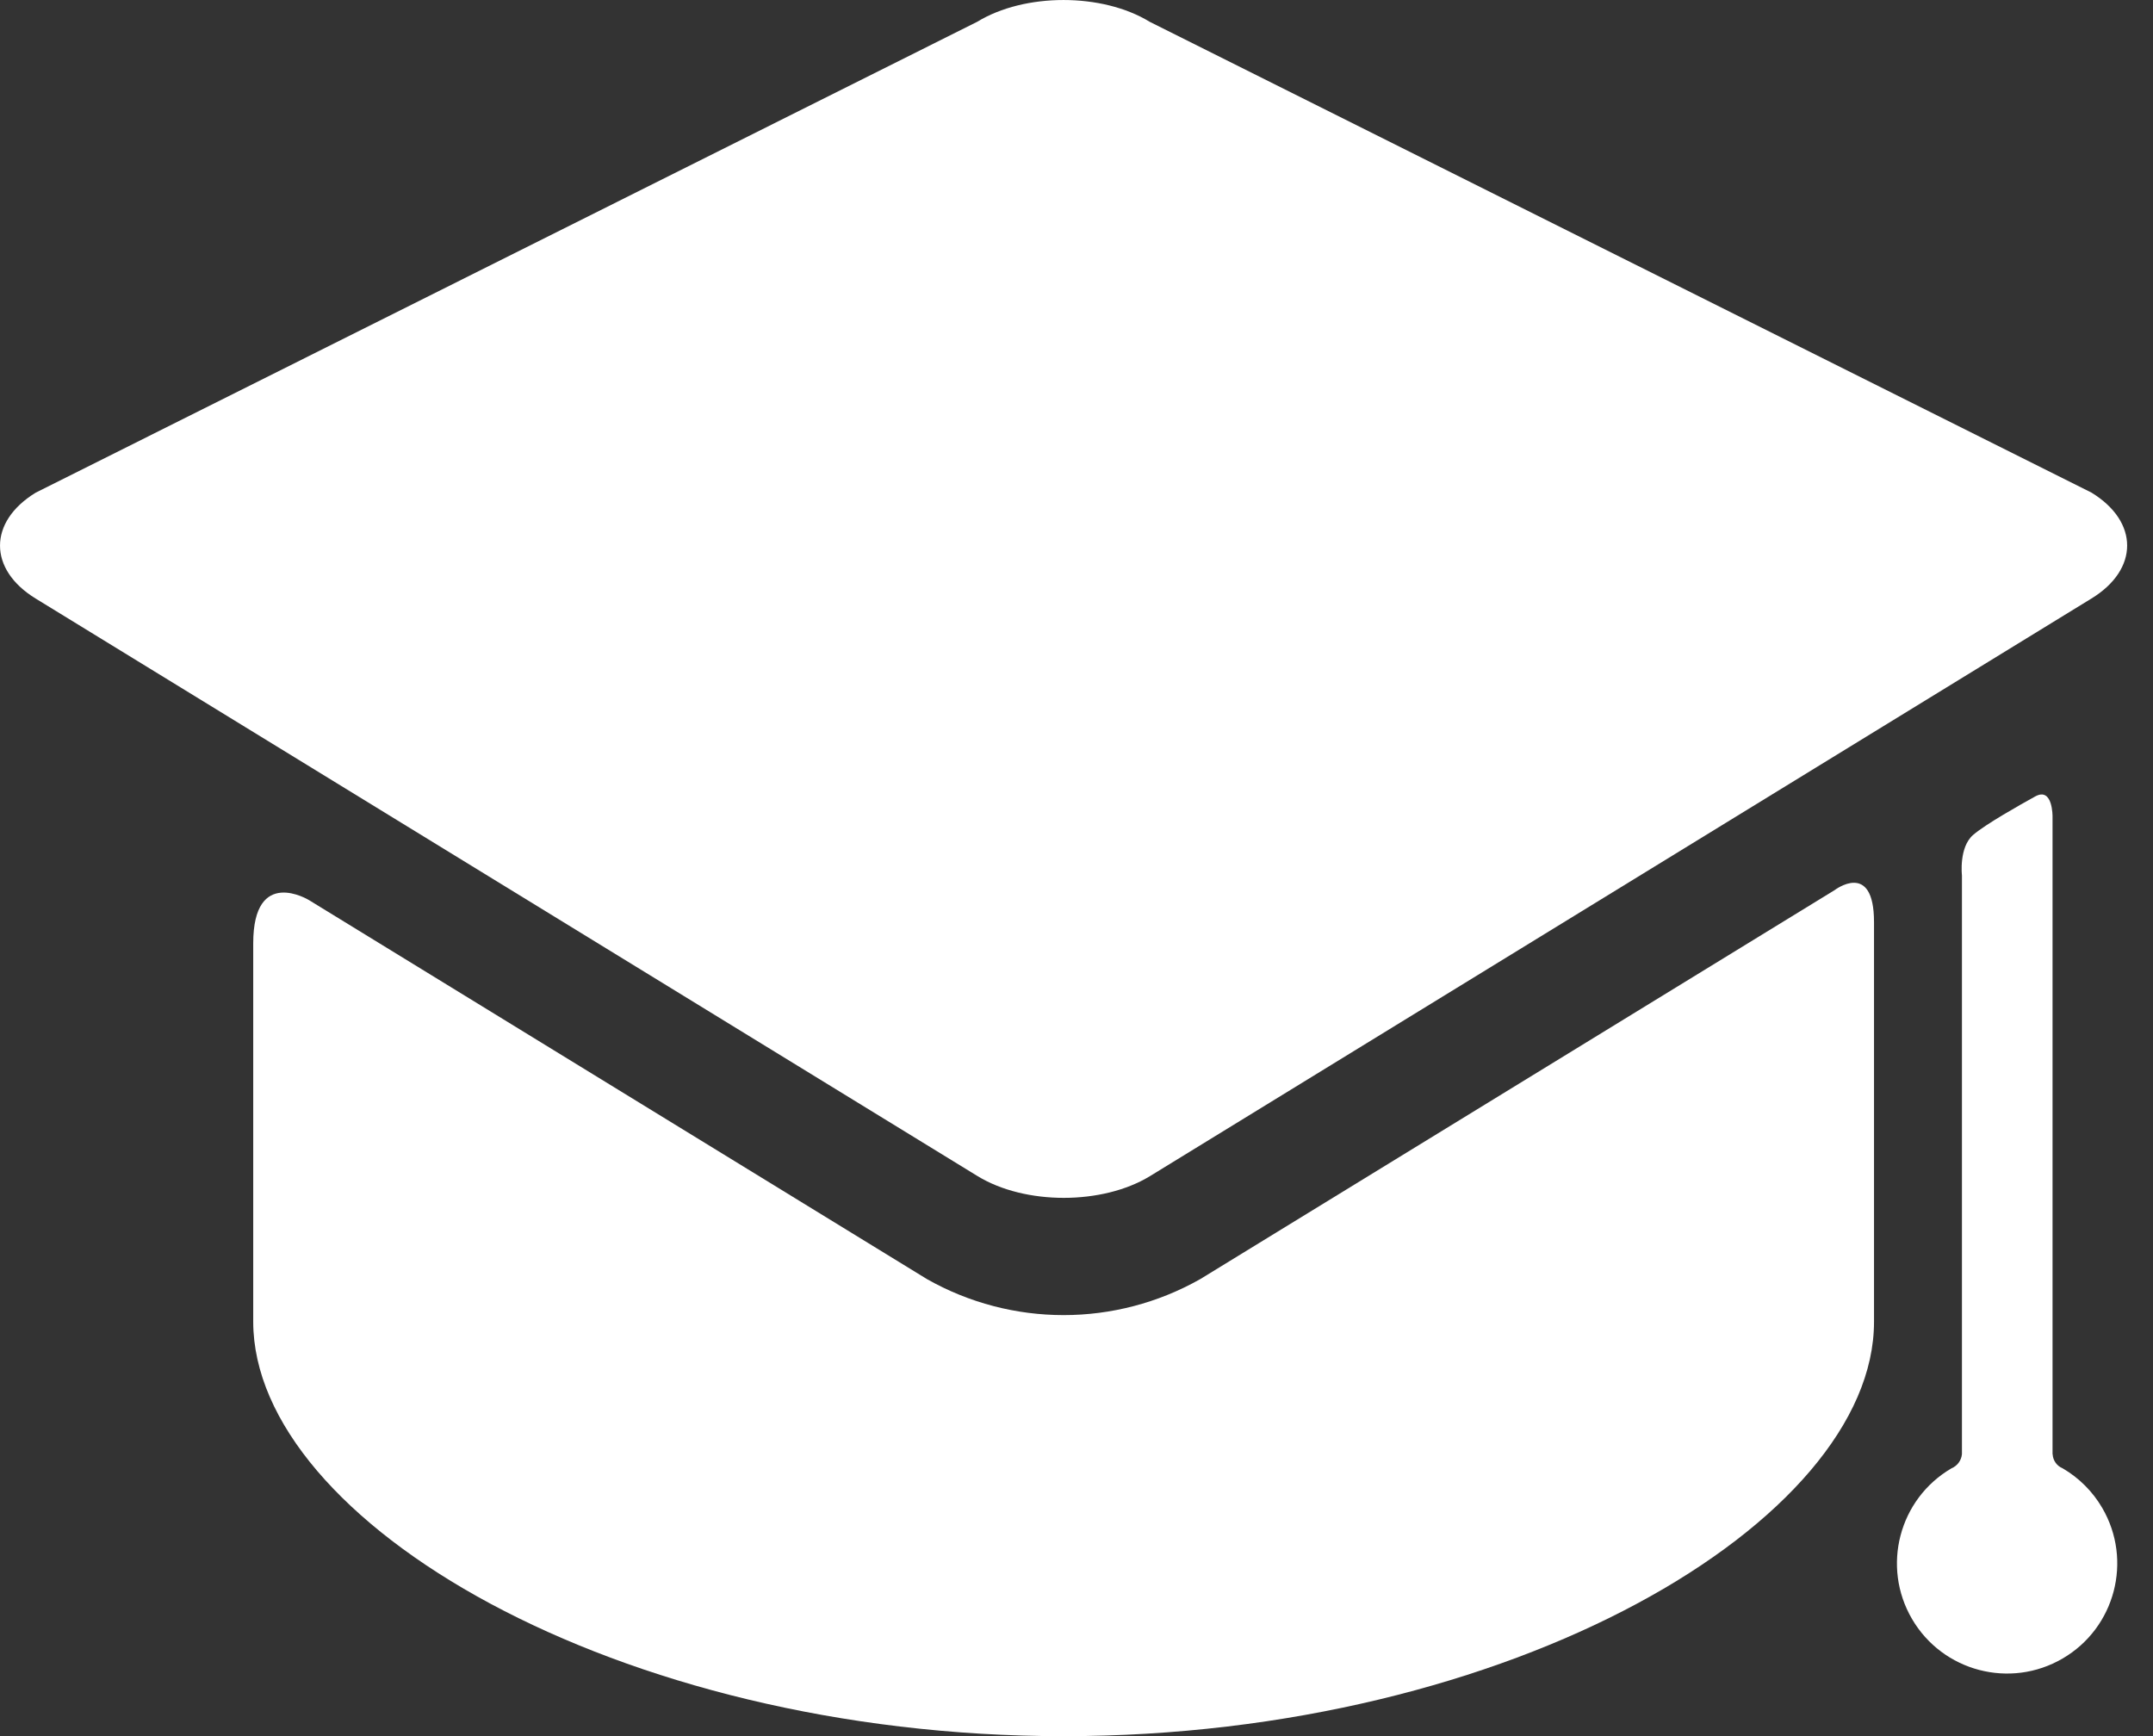 <svg fill="none" height="50" viewBox="0 0 62 50" width="62" xmlns="http://www.w3.org/2000/svg" xmlns:xlink="http://www.w3.org/1999/xlink"><rect x="0" y="0" width="62" height="50" fill="#333333" stroke="none"/><clipPath id="a"><path d="m0 0h61.255v50h-61.255z"/></clipPath><g clip-path="url(#a)" fill="#fff"><path d="m34.56 36.84c-2.439 1.38-5.423 1.38-7.863 0l-17.799-10.917s-1.606-.987-1.606 1.246v10.9c.009 5.742 10.44 11.933 23.337 11.933 12.897 0 23.337-6.191 23.337-11.933v-11.514c0-1.793-1.138-.917-1.138-.917l-18.267 11.202z"/><path d="m60.228 17.237c1.37-.838 1.37-2.212 0-3.05l-27.118-13.558c-1.367-.838-3.603-.838-4.972 0l-27.11 13.56c-1.37.838-1.37 2.212 0 3.05l27.12 16.631c1.367.838 3.603.838 4.972 0"/><path d="m59.107 41.88v-18.358s.013-.87-.502-.583c-.415.23-1.429.798-1.786 1.108-.413.359-.321 1.163-.321 1.163v16.669c-.017.181-.132.338-.3.408-1.512.883-2.022 2.826-1.138 4.339.883 1.512 2.826 2.023 4.339 1.138 1.512-.883 2.022-2.826 1.138-4.338-.274-.47-.668-.864-1.138-1.138-.168-.068-.281-.228-.289-.408z"/></g></svg>